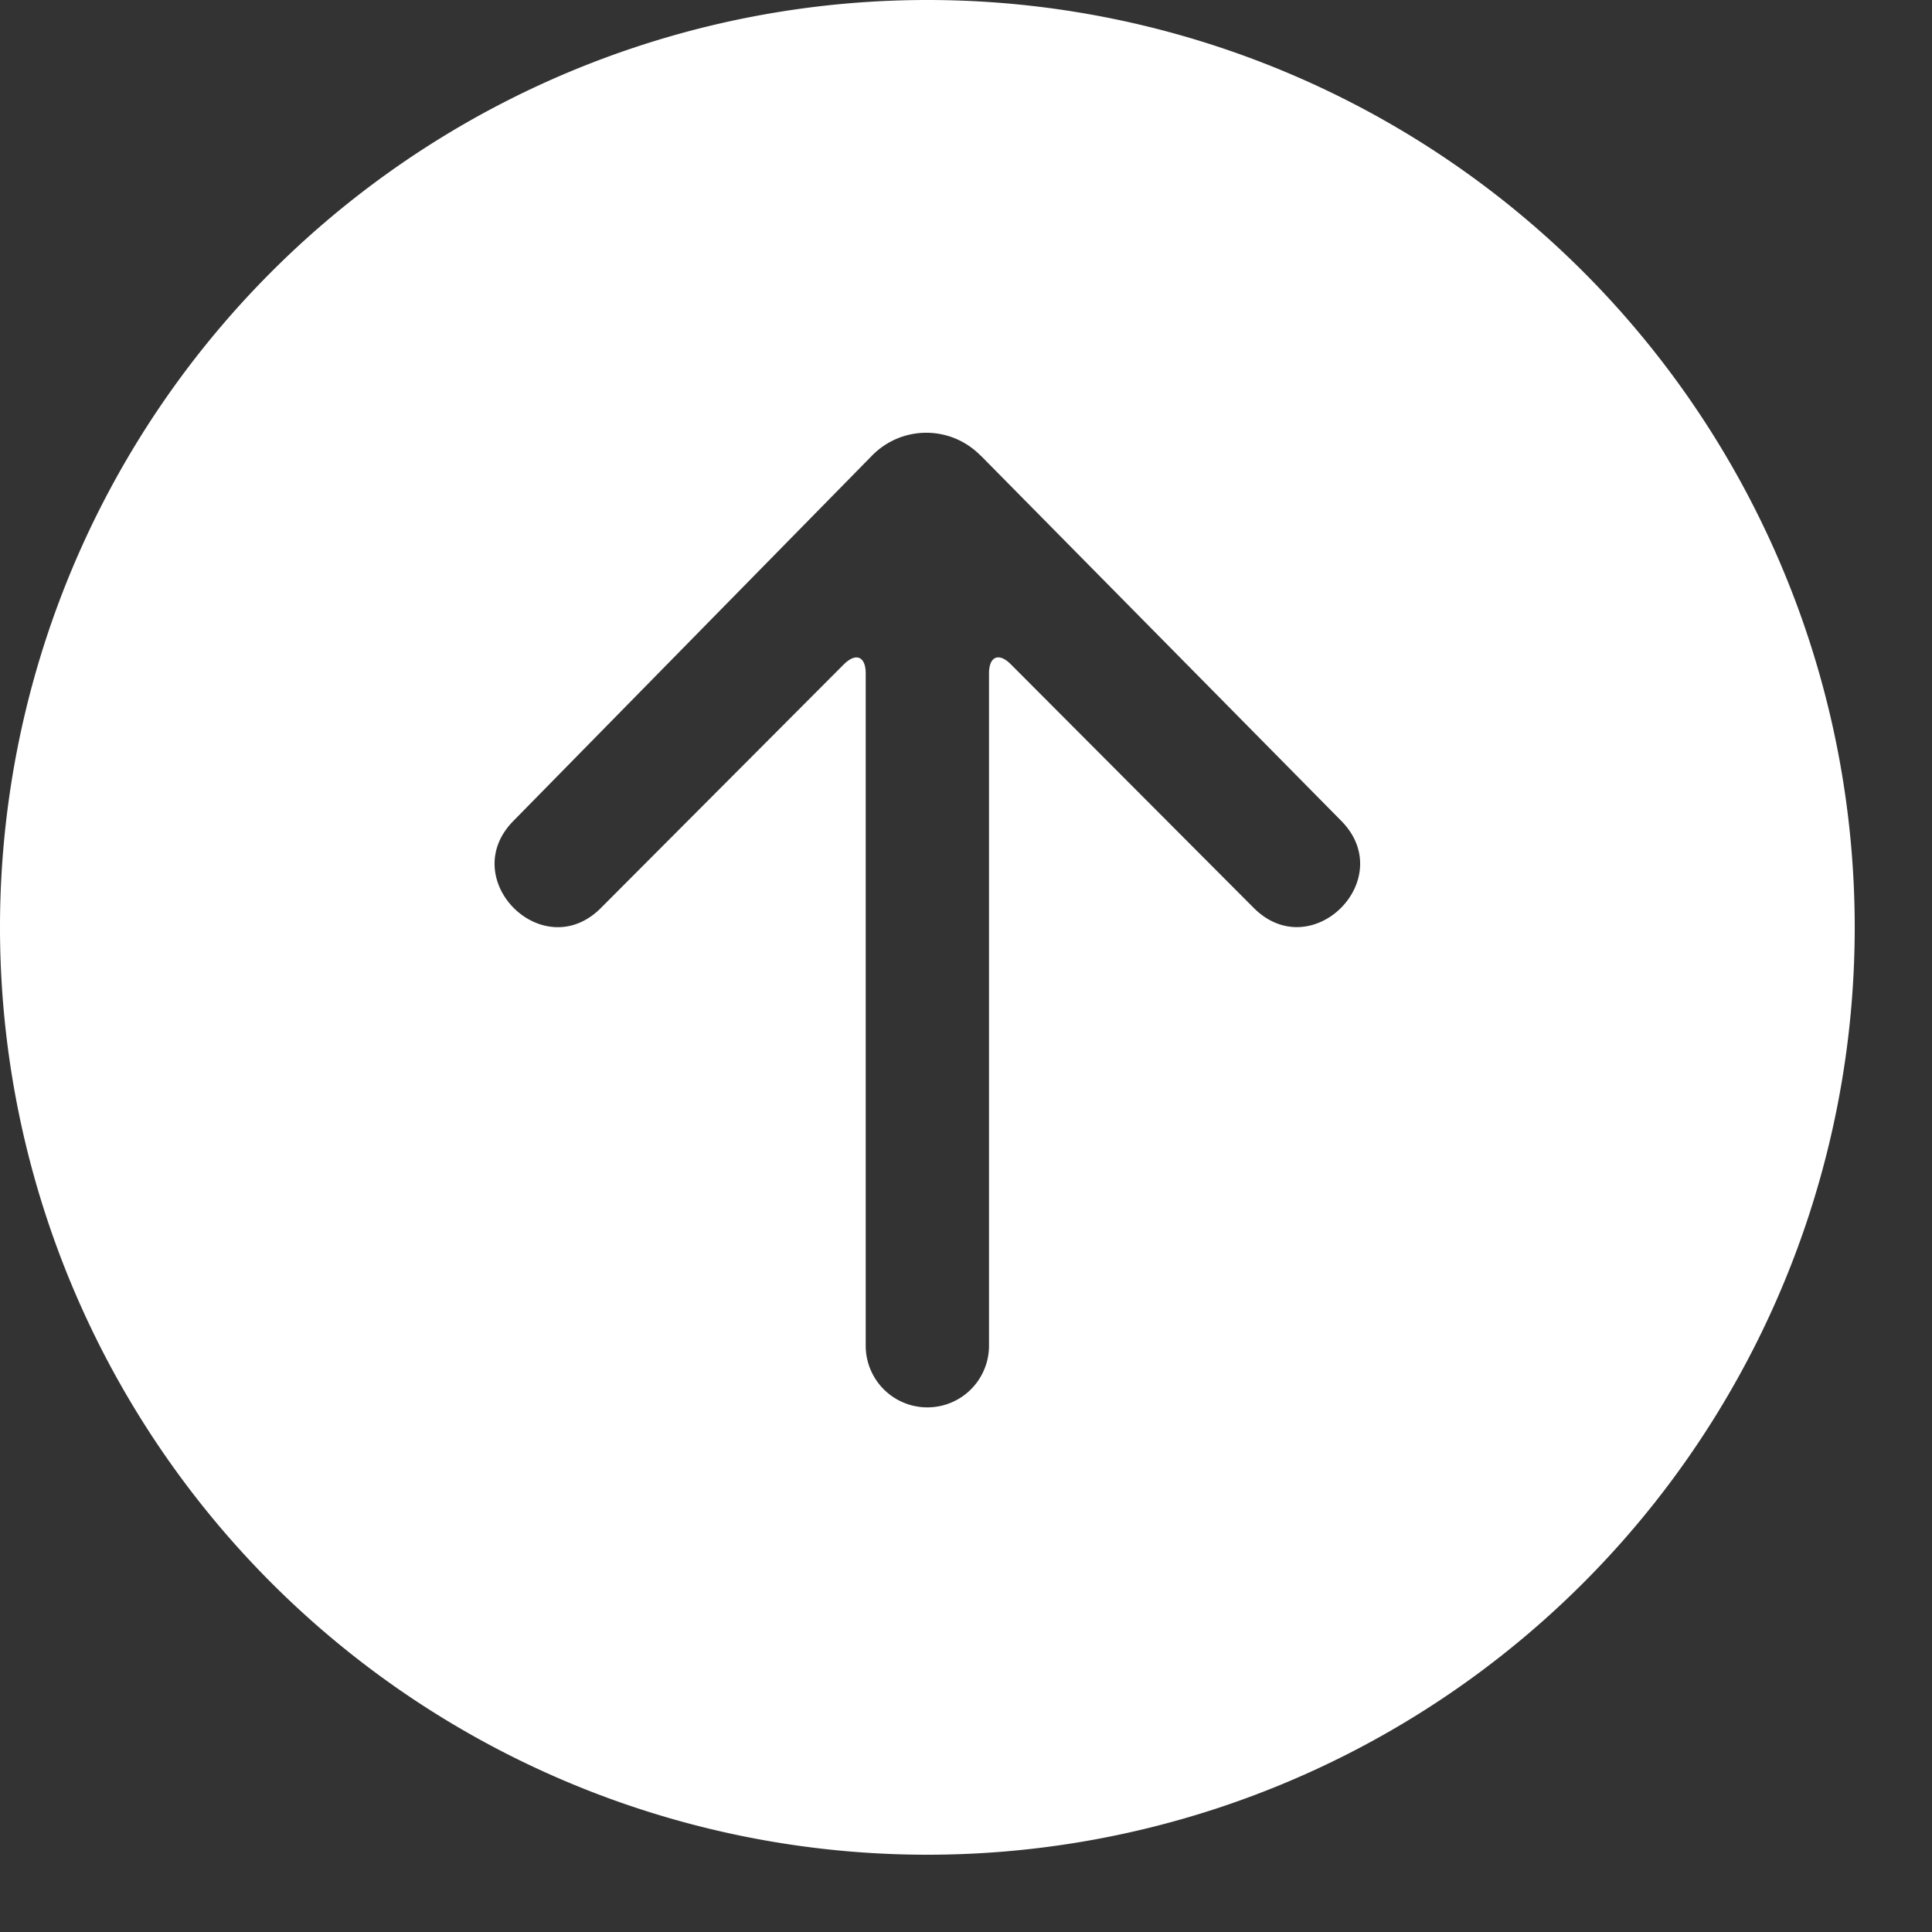 <svg xmlns="http://www.w3.org/2000/svg" width="11" height="11" viewBox="0 0 11 11">
    <rect x="0" y="0" width="11" height="11" fill="#333333" stroke="none"/>
    <path fill="#FFF" fill-rule="nonzero" d="M5.28 10.56A5.28 5.28 0 1 1 5.28 0a5.28 5.28 0 0 1 0 10.56zm.302-7.967a.432.432 0 0 0-.618.002L2.925 4.672c-.331.332.166.83.497.497l1.383-1.387c.069-.068.124-.044.124.052v3.828a.351.351 0 1 0 .702 0V3.834c0-.097.056-.12.124-.052l1.383 1.387c.331.332.828-.165.497-.497l-2.053-2.08z"/>
</svg>
